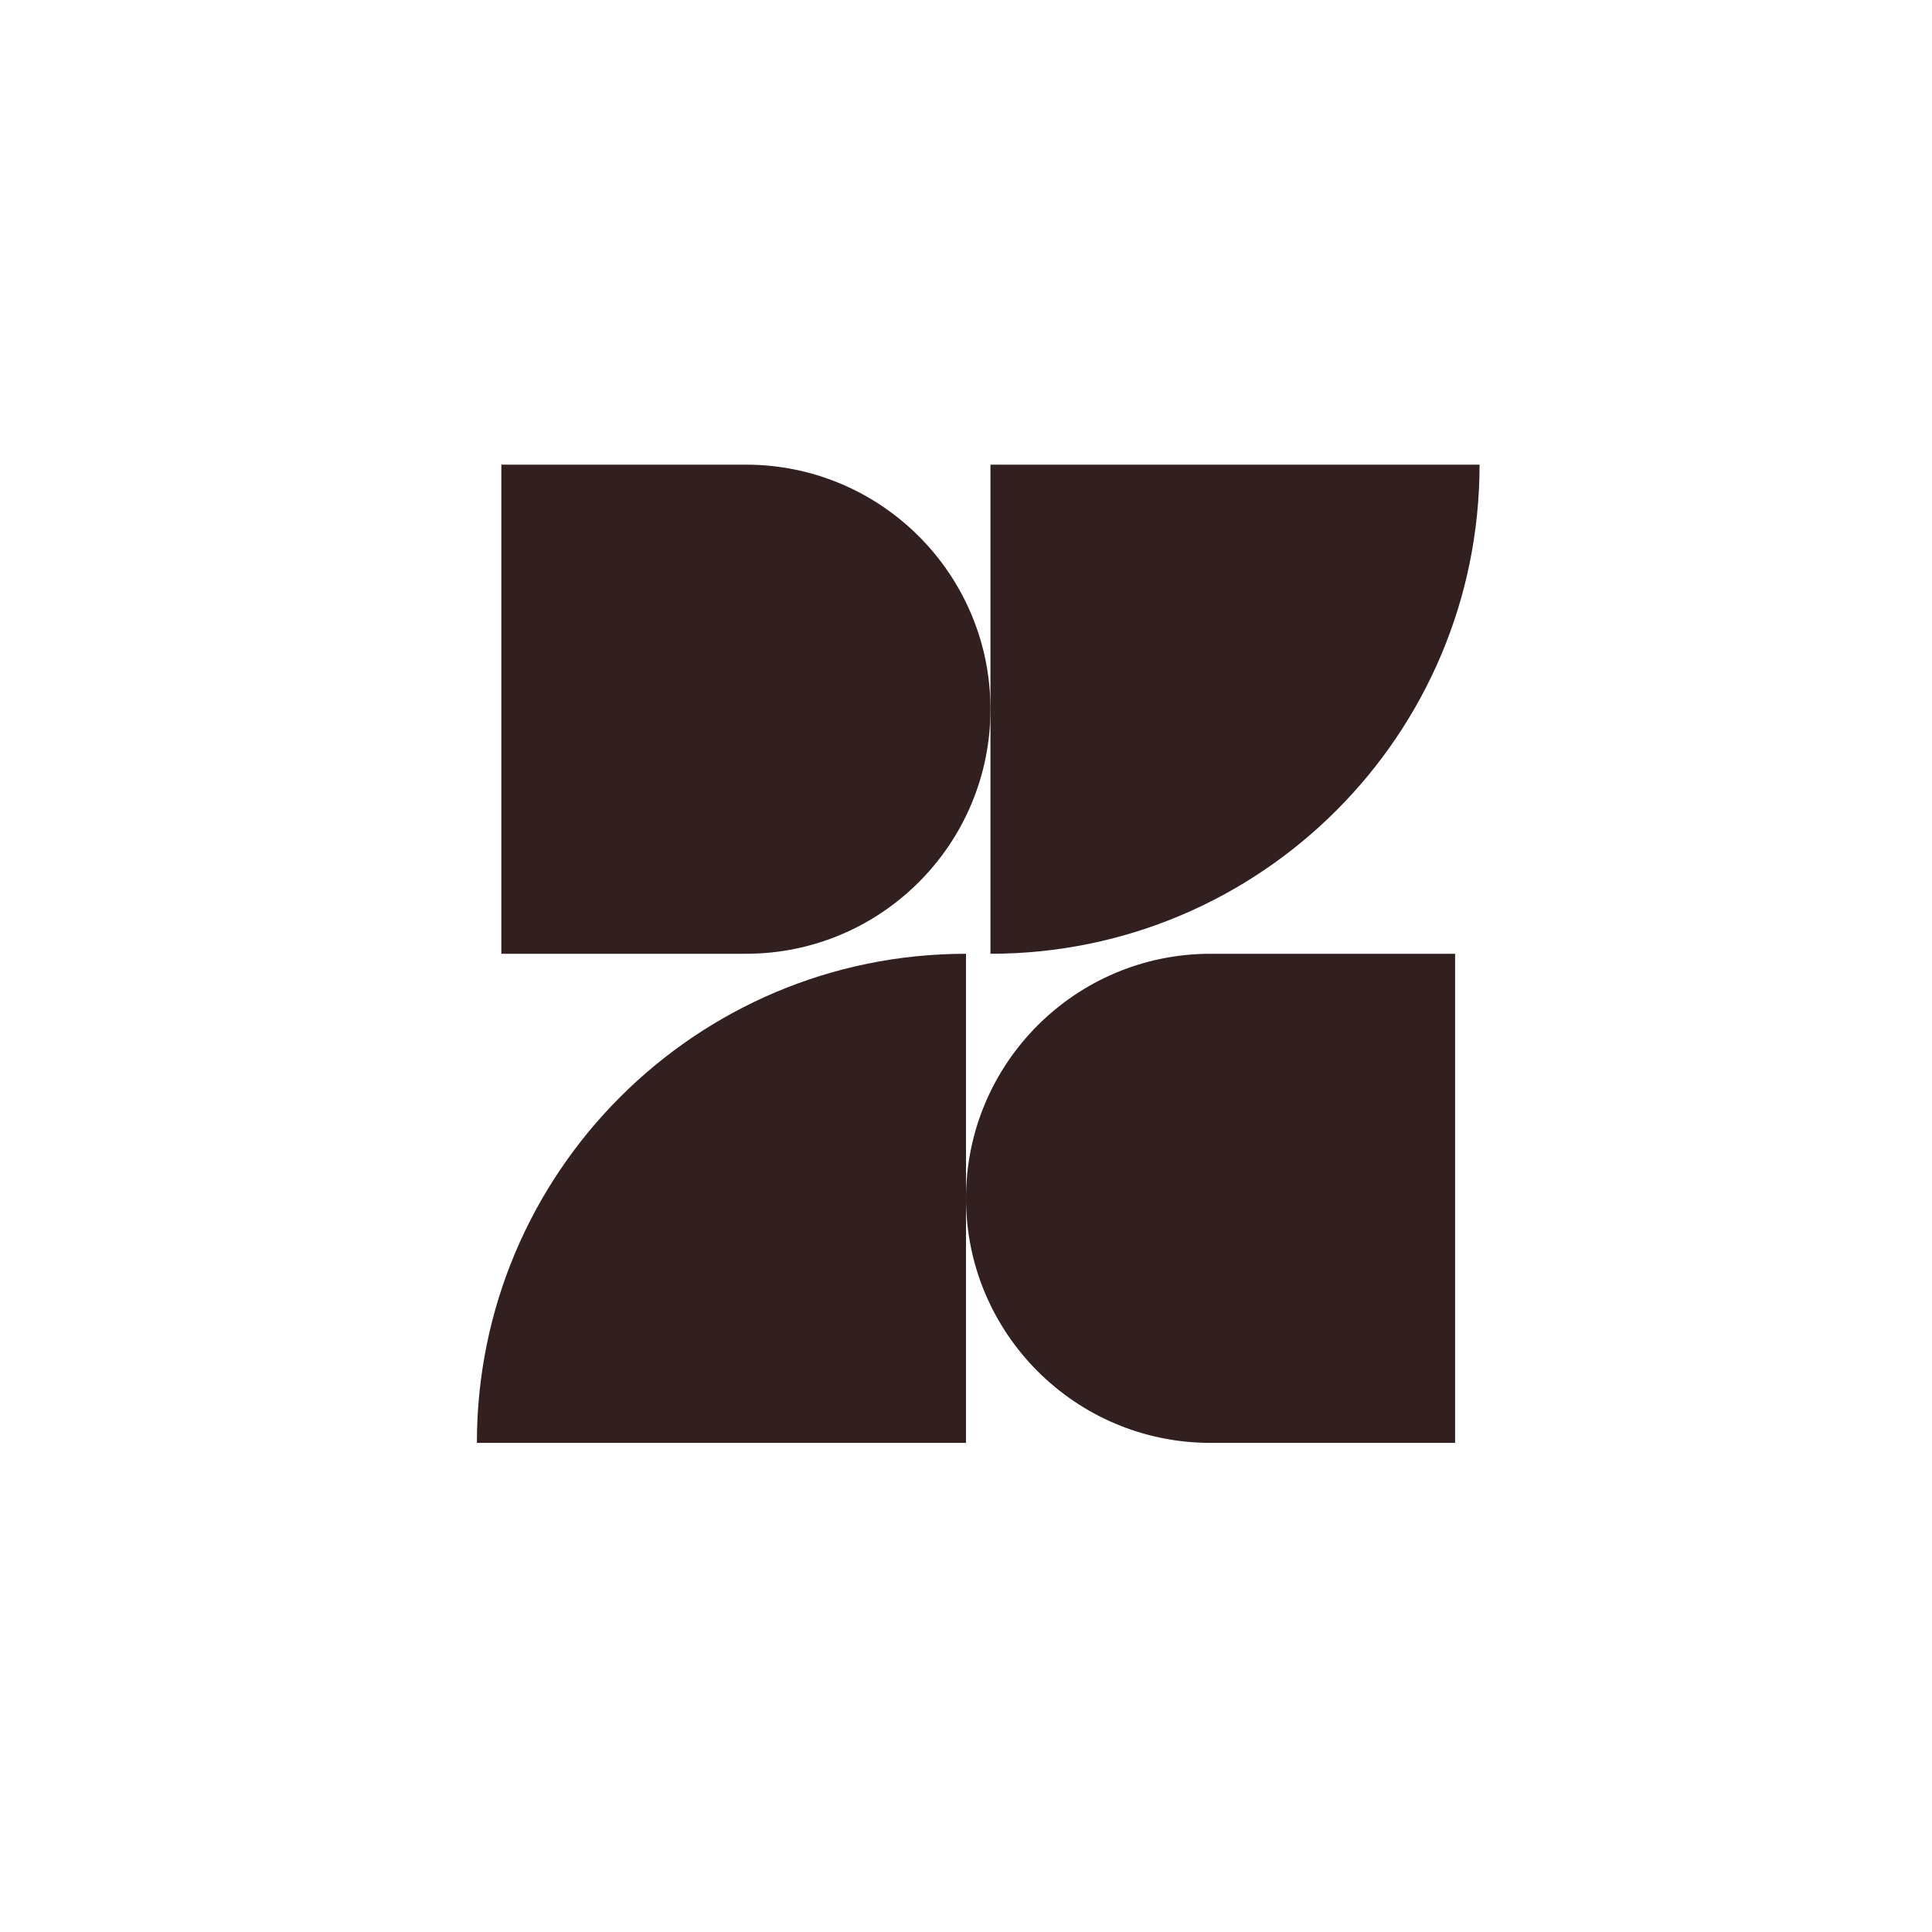 <svg width="60" height="60" viewBox="0 0 68 79" fill="none" xmlns="http://www.w3.org/2000/svg">
<path d="M15 19H25C30.523 19 35 23.477 35 29V29C35 34.523 30.523 39 25 39H15V19Z" fill="#322020"/>
<path d="M14 59C14 47.954 22.954 39 34 39V39V59H14V59Z" fill="#322020"/>
<path d="M34 49C34 43.477 38.477 39 44 39H54V59H44C38.477 59 34 54.523 34 49V49Z" fill="#322020"/>
<path d="M35 19H55V19C55 30.046 46.046 39 35 39V39V19Z" fill="#322020"/>
</svg>
